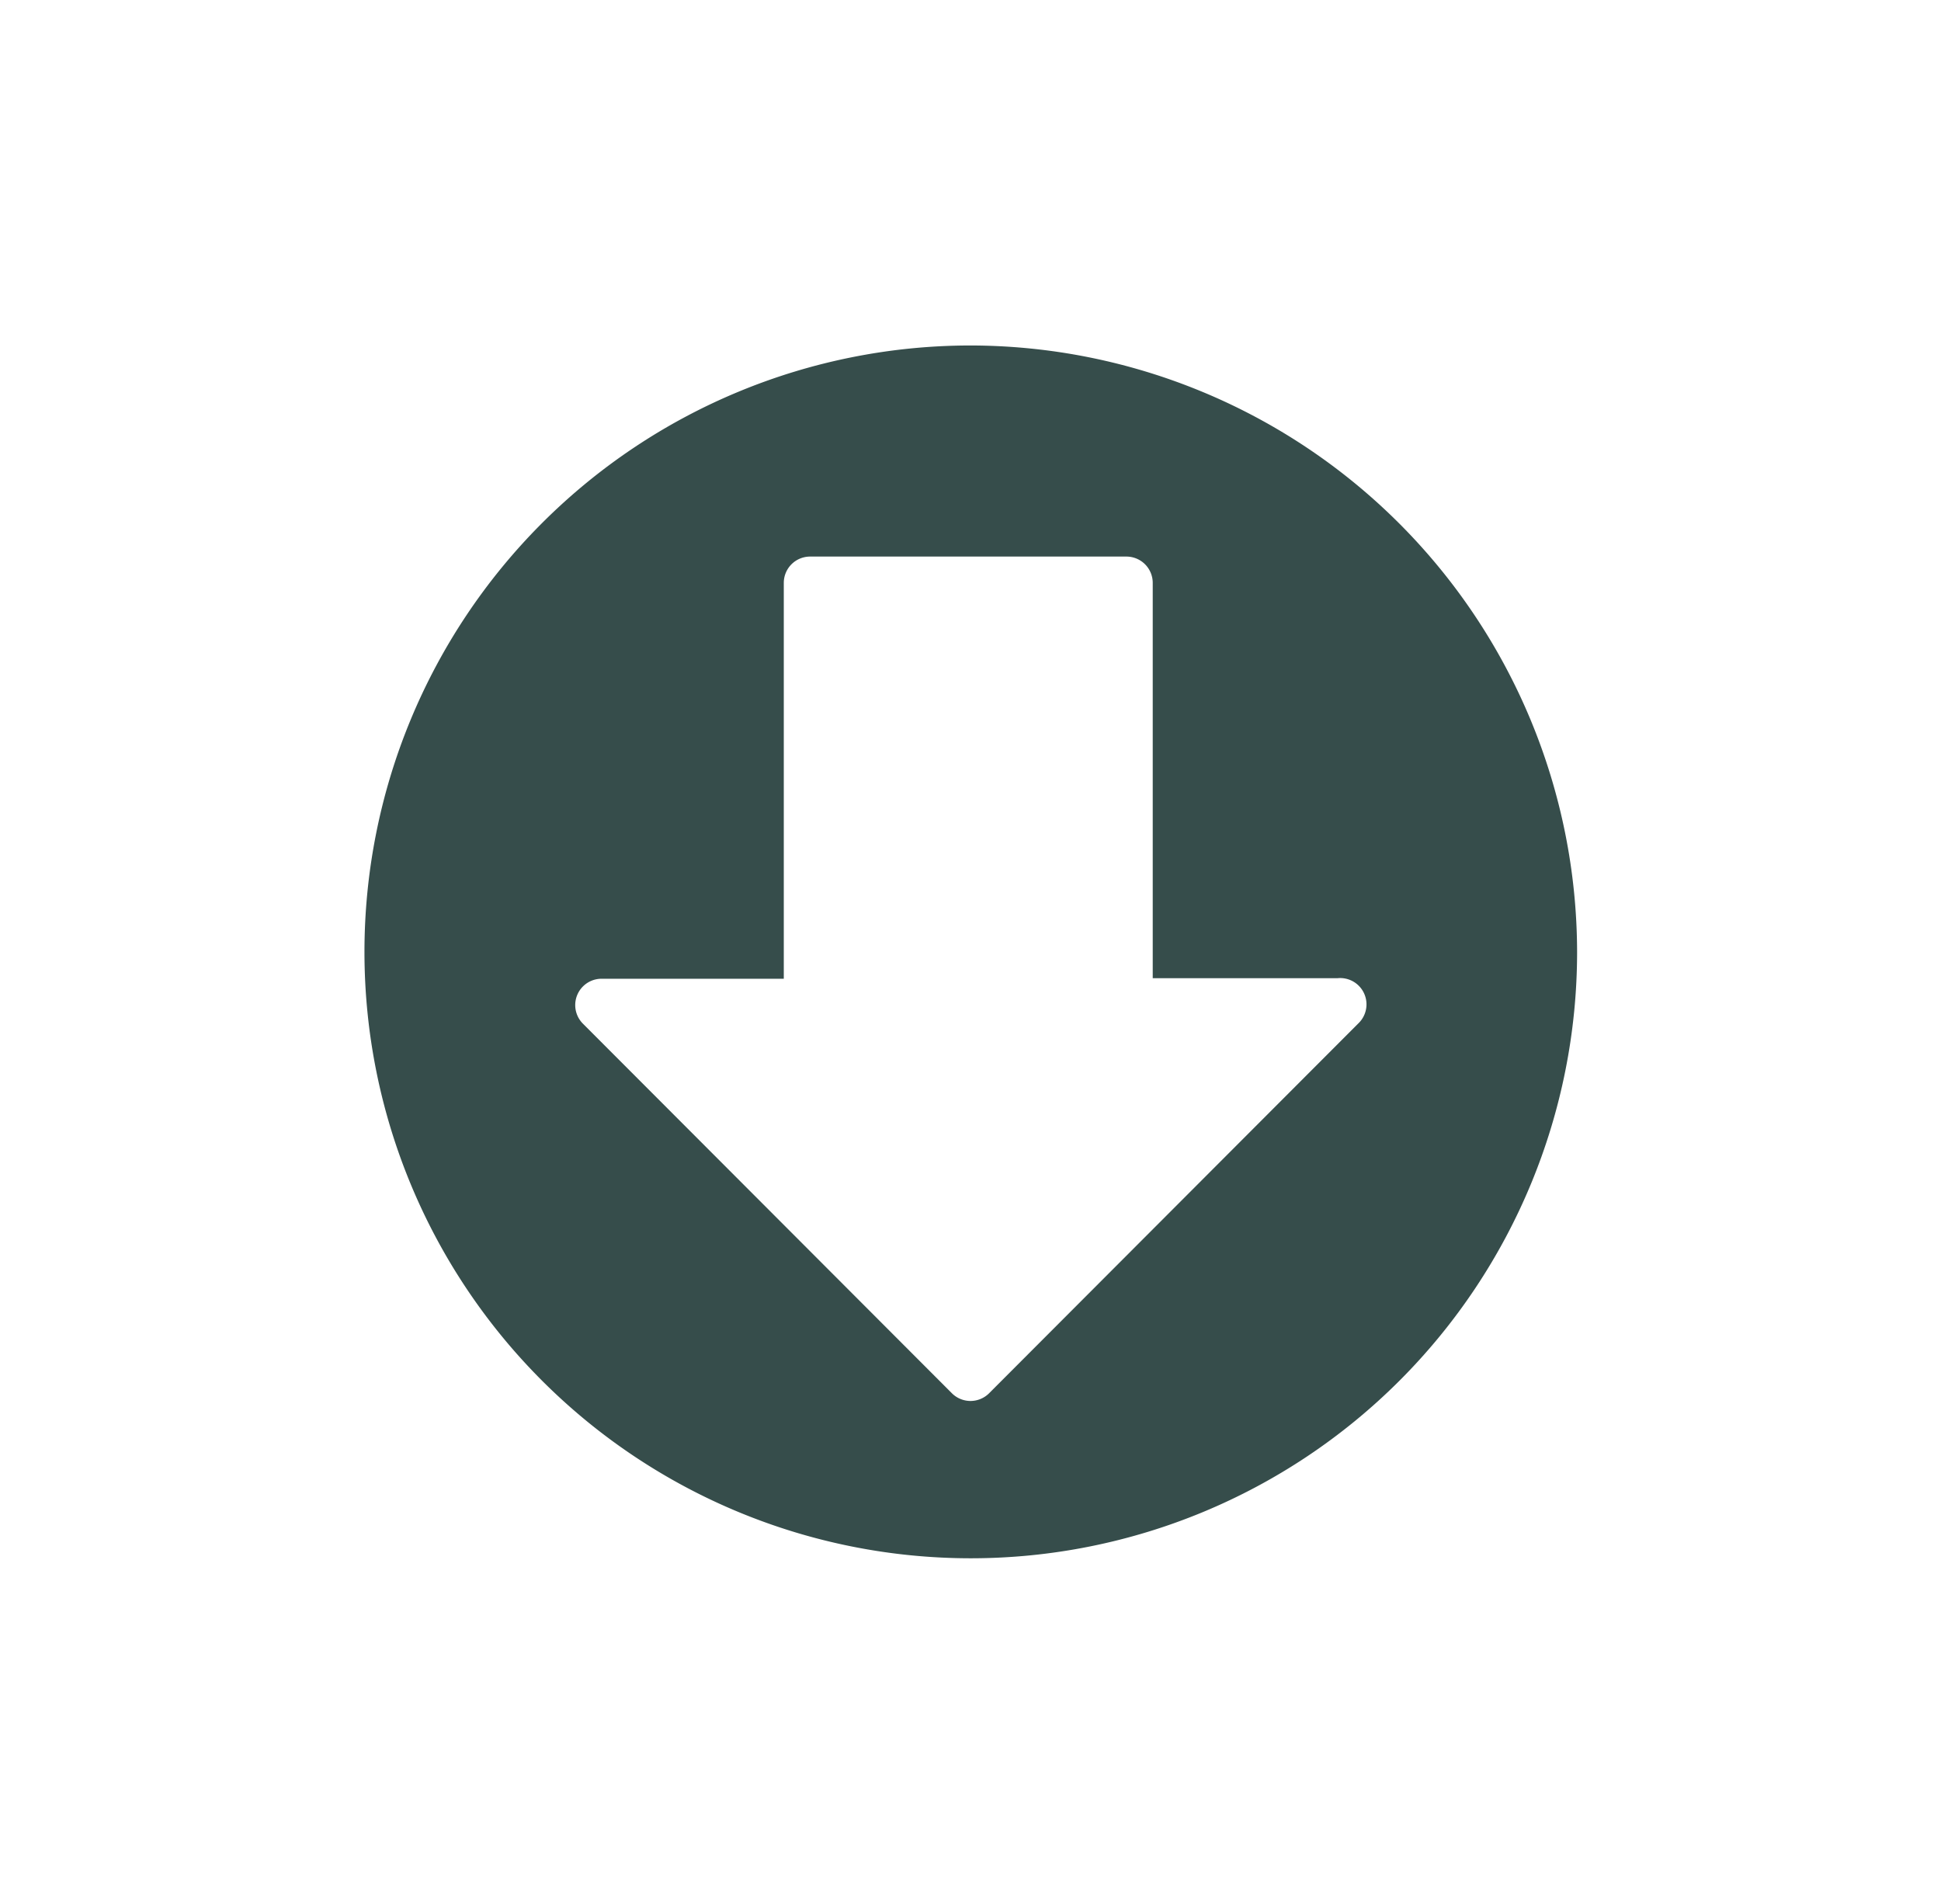 <svg id="Capa_1" data-name="Capa 1" xmlns="http://www.w3.org/2000/svg" viewBox="0 0 34.67 34"><defs><style>.cls-1{fill:#364d4b;}</style></defs><title>flecha</title><path class="cls-1" d="M17.33,6.17A10.83,10.83,0,1,0,28.17,17,10.85,10.85,0,0,0,17.33,6.17Zm6.93,12.11-6.59,6.6a0.47,0.47,0,0,1-.67,0l-6.59-6.6a0.47,0.47,0,0,1,.33-0.8H14V10.41a0.47,0.47,0,0,1,.47-0.47h5.65a0.47,0.47,0,0,1,.47.47v7.06h3.3A0.47,0.47,0,0,1,24.26,18.28Z"/></svg>